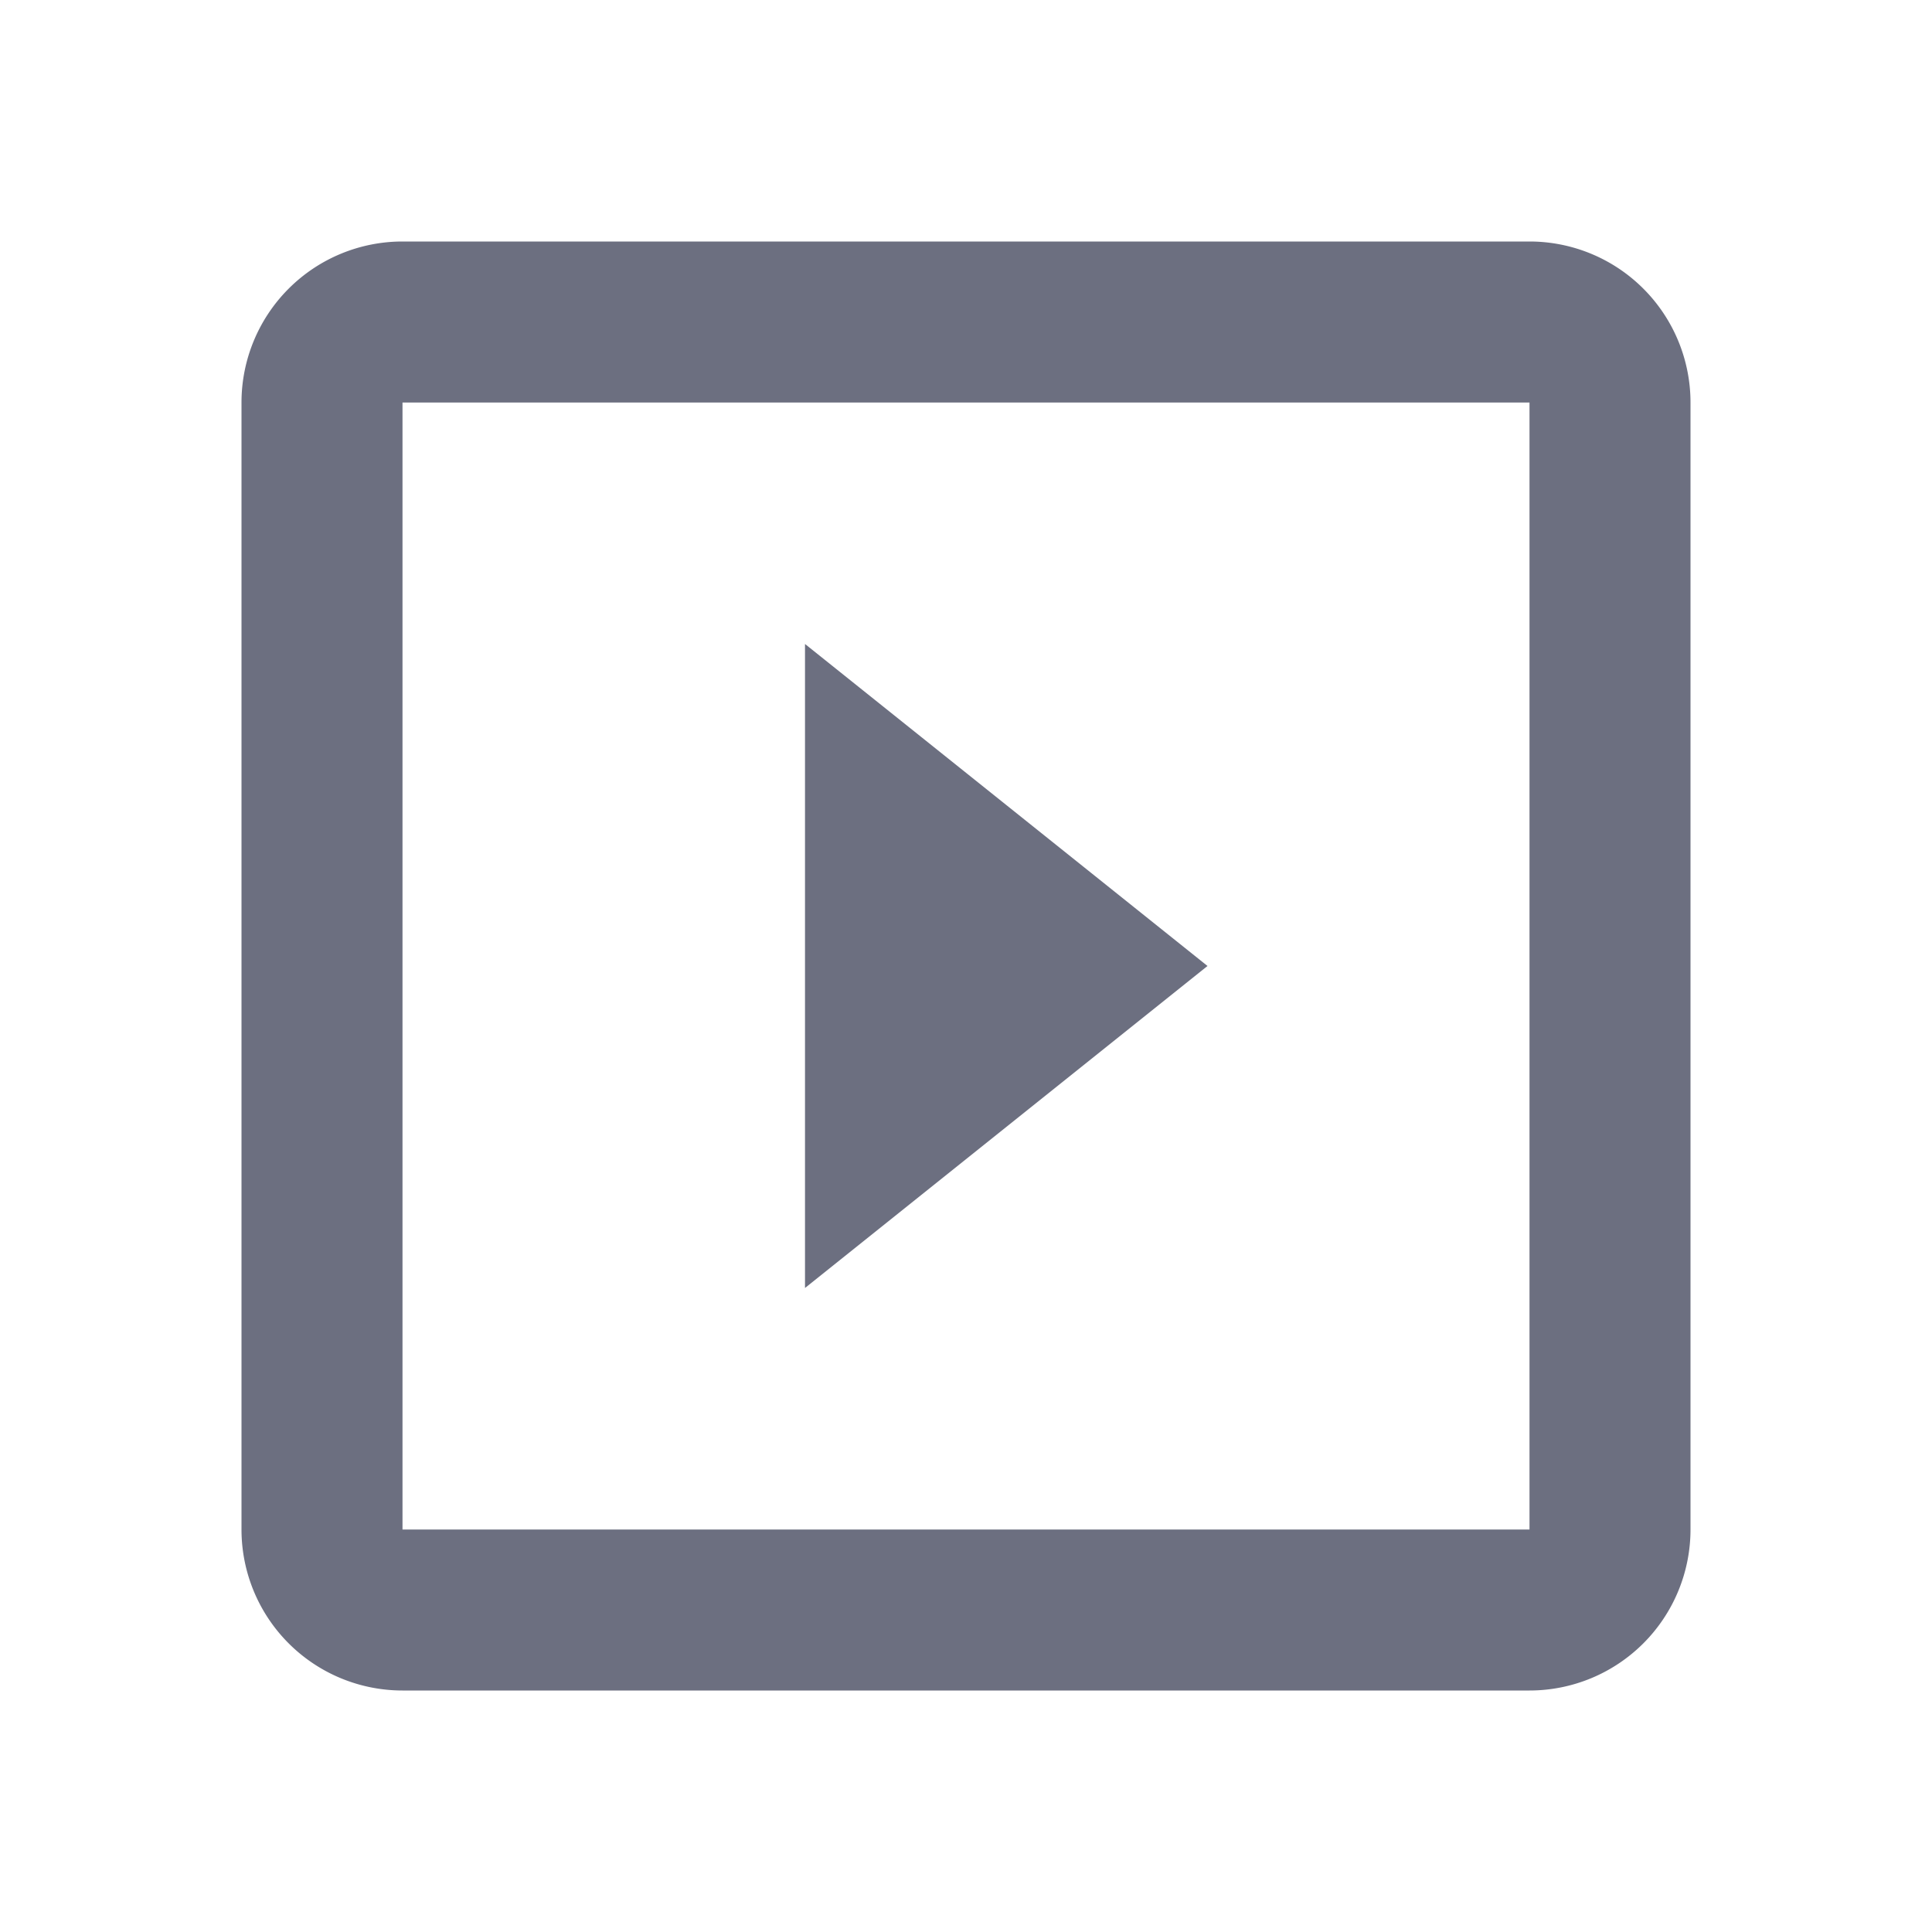 <svg xmlns="http://www.w3.org/2000/svg" width="36" height="36" fill="none" viewBox="0 0 36 36">
  <path fill="#6C6F80" fill-rule="evenodd" d="M28.5 28.5h-21v-21h21v21Zm0-24h-21a3 3 0 0 0-3 3v21a3 3 0 0 0 3 3h21a3 3 0 0 0 3-3v-21a3 3 0 0 0-3-3ZM15 12v12l7.5-6-7.5-6Z" clip-rule="evenodd"/>
</svg>
